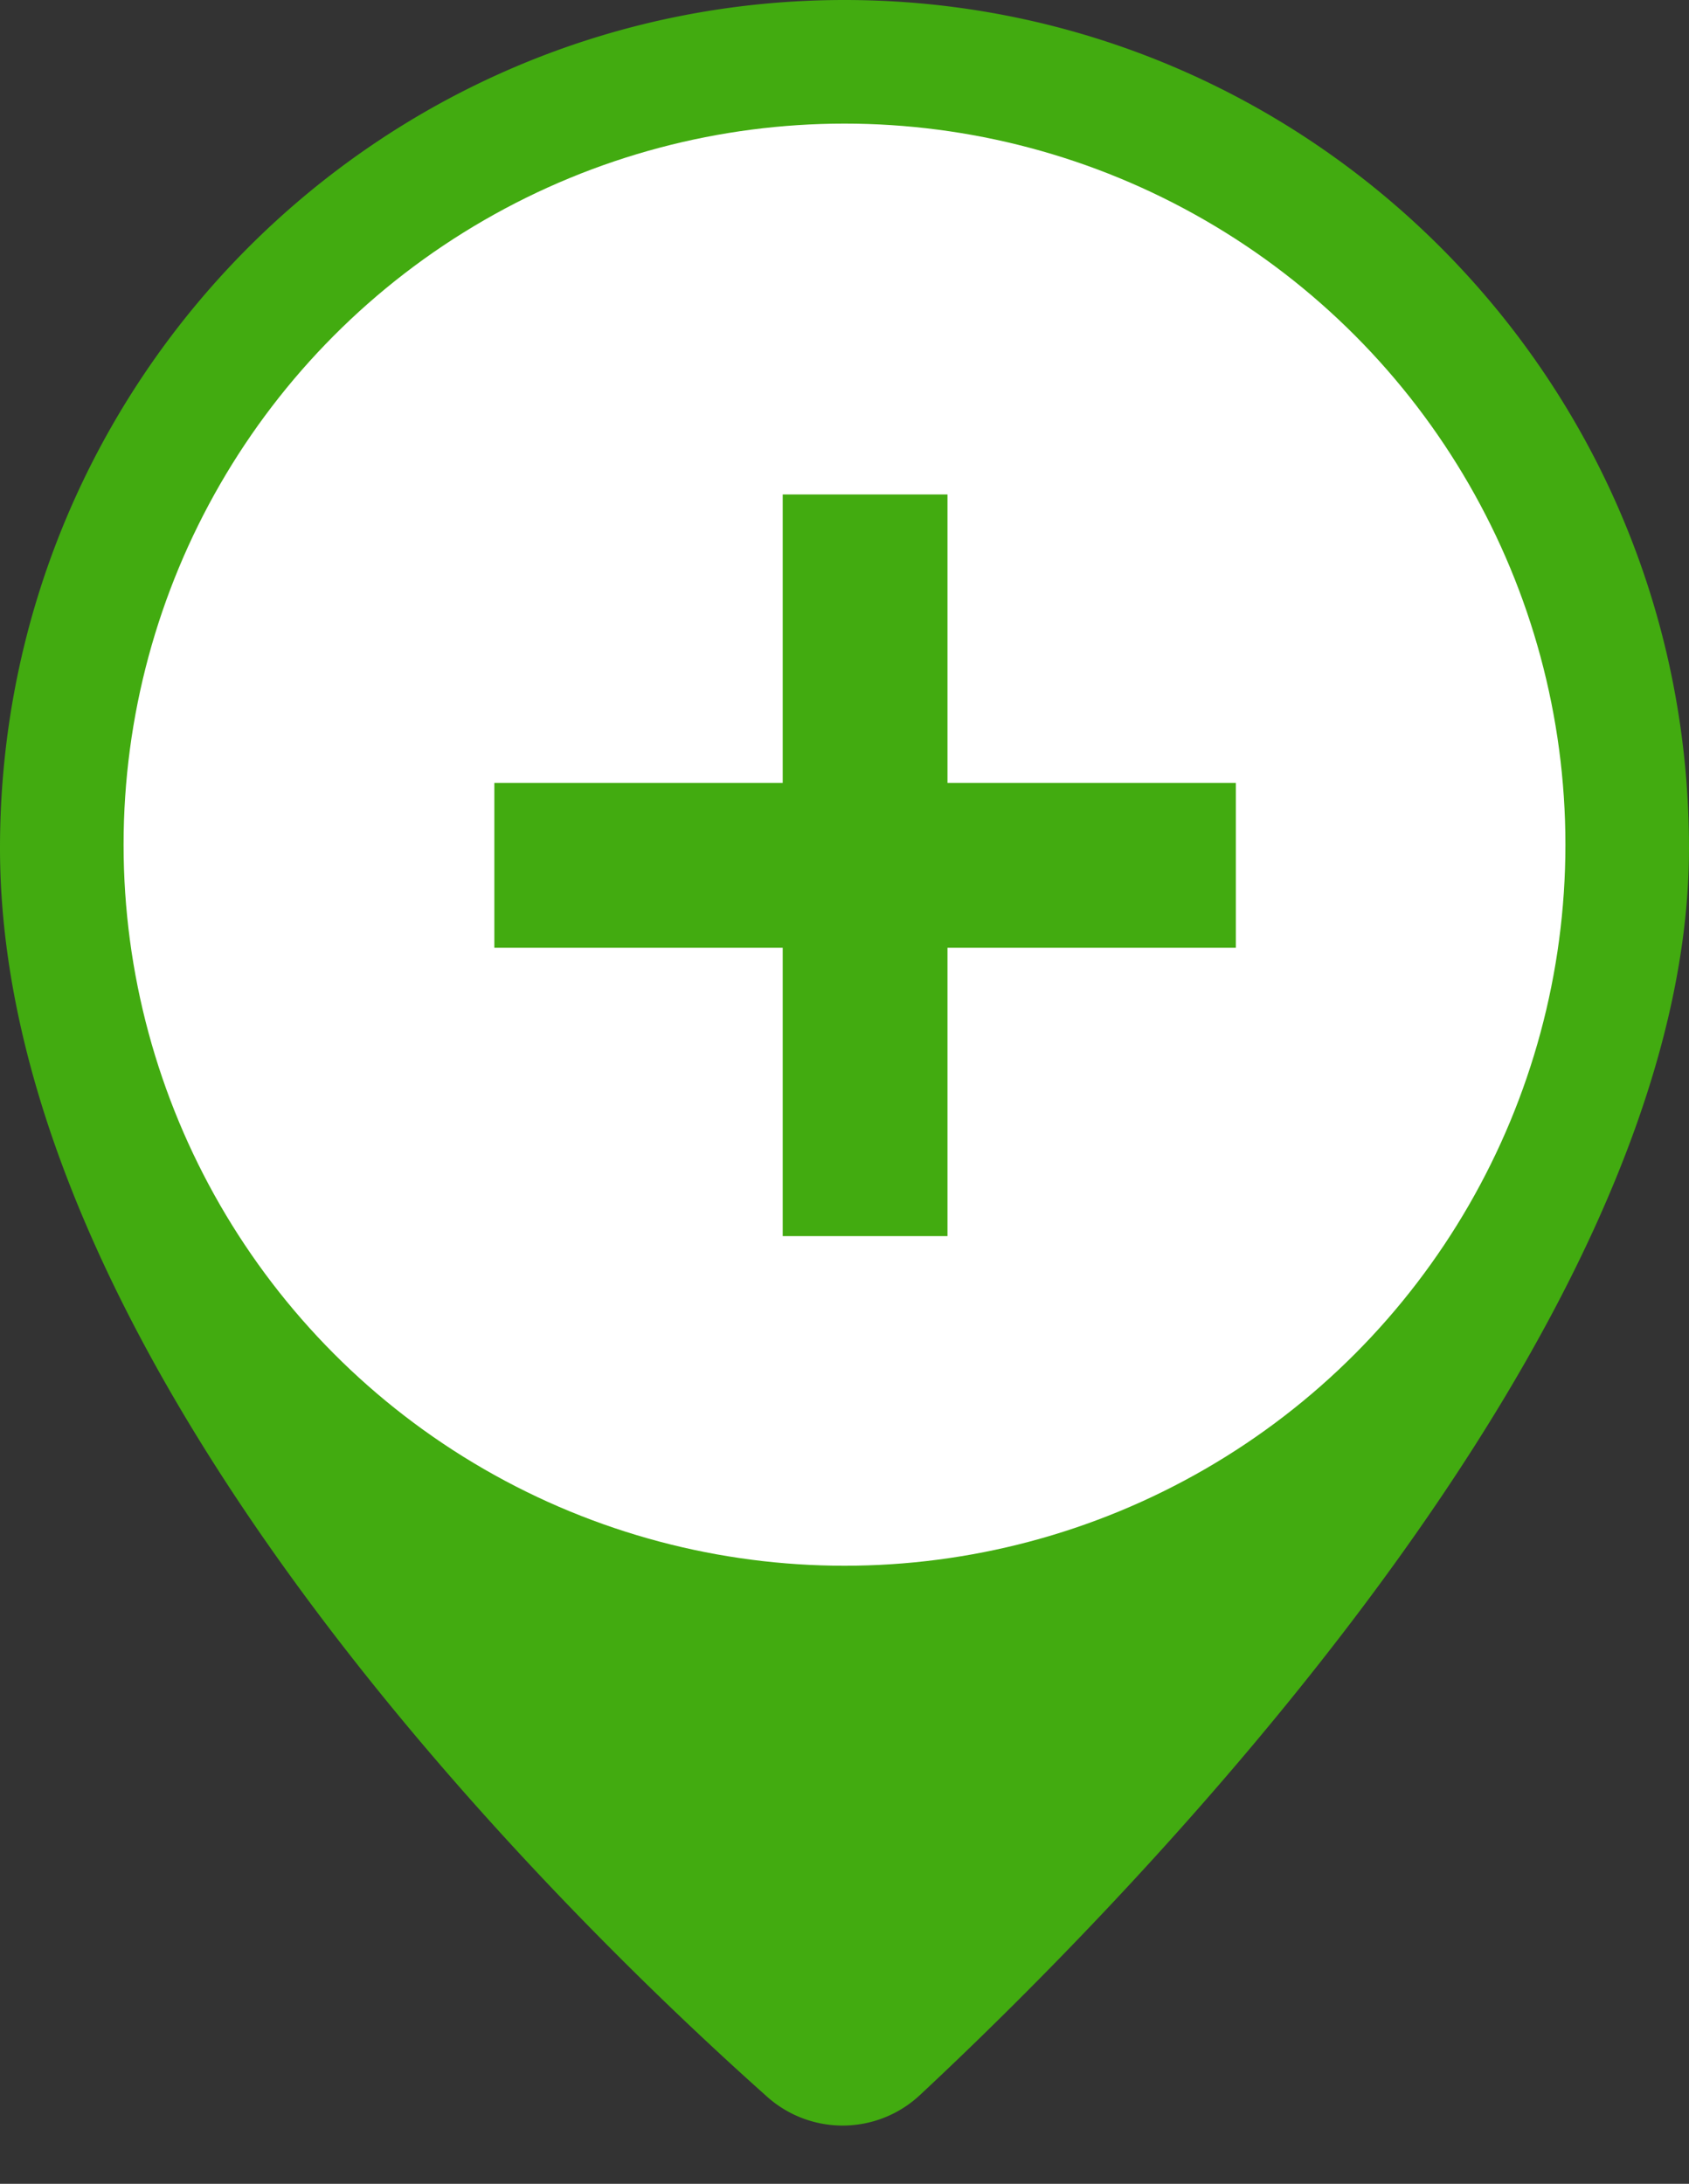 <svg width="41" height="53" viewBox="0 0 41 53" fill="none" xmlns="http://www.w3.org/2000/svg"><rect x="0" y="0" width="41" height="53" fill="#333333" stroke="none"/><path d="M41 20.583c0 11.752-13.622 25.553-18.658 30.253a2.749 2.749 0 01-3.728.044C13.543 46.36 0 33.114 0 20.583 0 9.215 9.178 0 20.5 0S41 9.215 41 20.583z" fill="#42AB10"/><circle cx="20.5" cy="20.5" r="17.5" fill="#fff"/><path d="M21 14v14m-7-7h14" stroke="#42AB10" stroke-width="4" stroke-linecap="square" stroke-linejoin="round"/></svg>